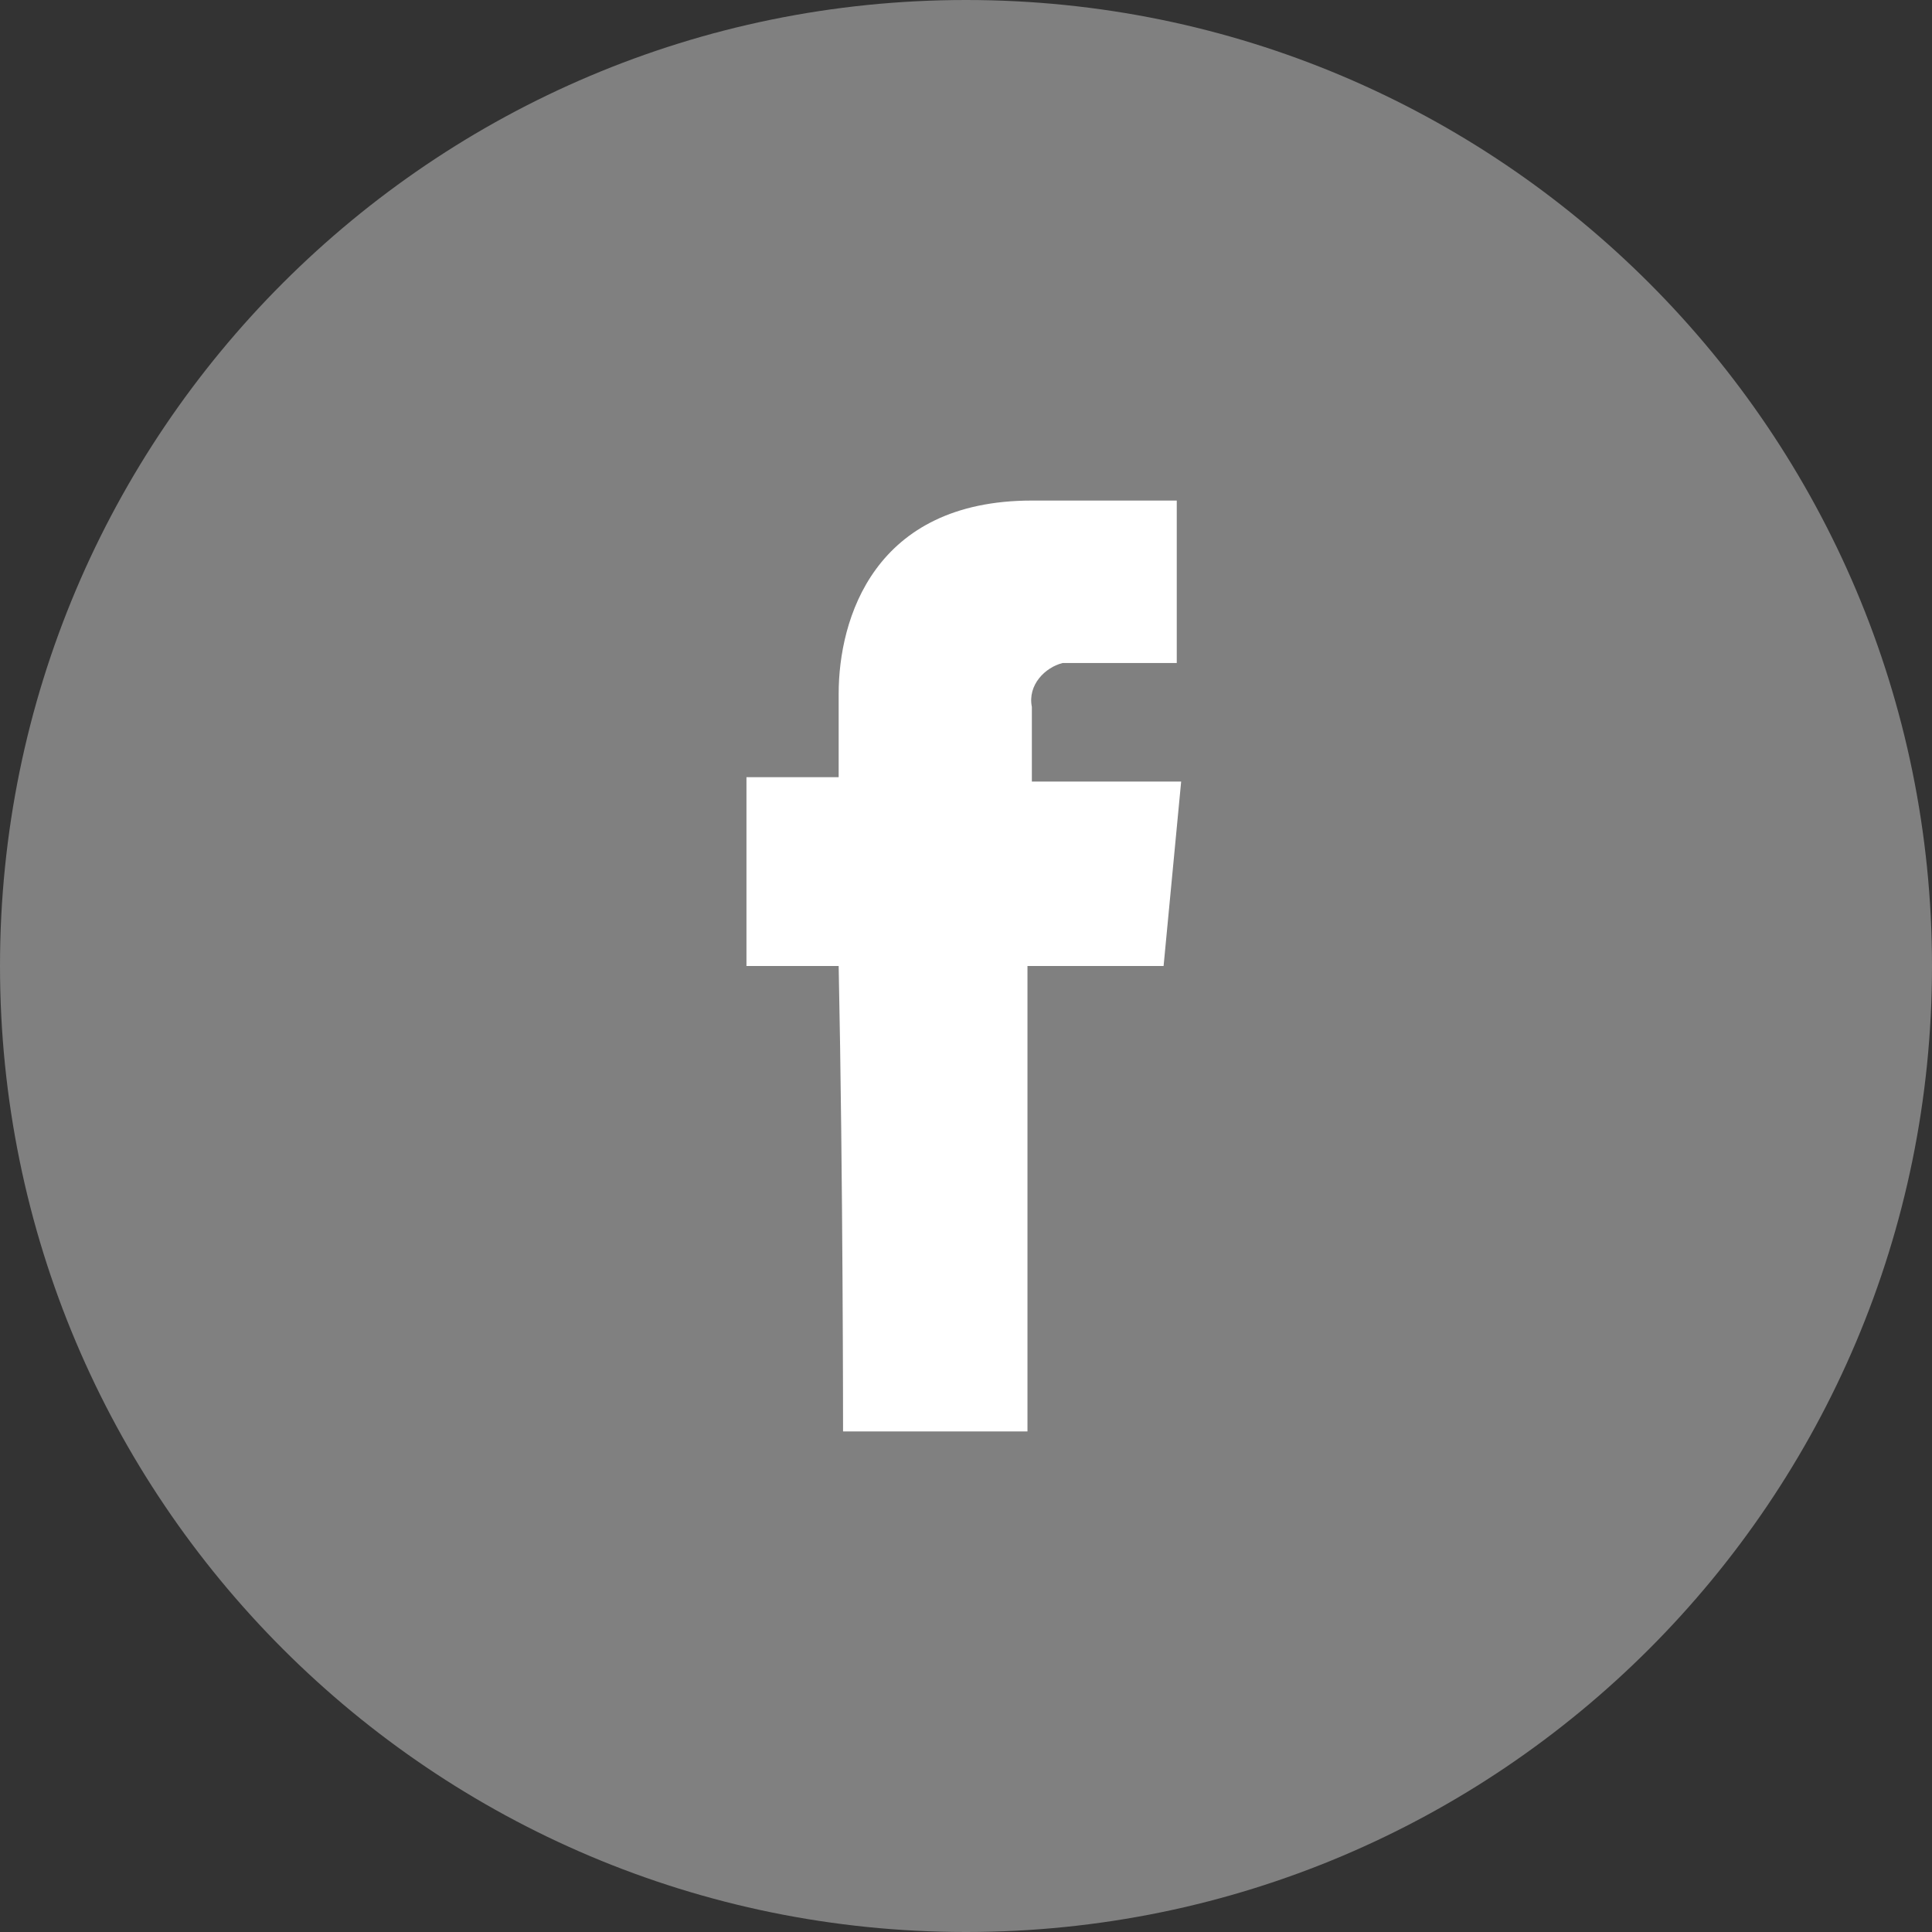 <svg width="44" height="44" viewBox="0 0 44 44" fill="none" xmlns="http://www.w3.org/2000/svg">
<rect x="0" y="0" width="44" height="44" fill="#333333" stroke="none"/>
<path d="M22 44C34.15 44 44 34.15 44 22C44 9.85 34.15 0 22 0C9.85 0 0 9.85 0 22C0 34.15 9.85 44 22 44Z" fill="#808080"/>
<path d="M19.2 32.6H23.4V22H26.5L26.9 17.8H23.5V16.1C23.4 15.6 23.8 15.2 24.2 15.1C24.3 15.1 24.3 15.1 24.4 15.1H26.8V11.4H23.5C19.9 11.4 19.1 14.1 19.1 15.8V17.7H17V22H19.1C19.2 26.8 19.2 32.6 19.2 32.6Z" fill="white"/>
</svg>
